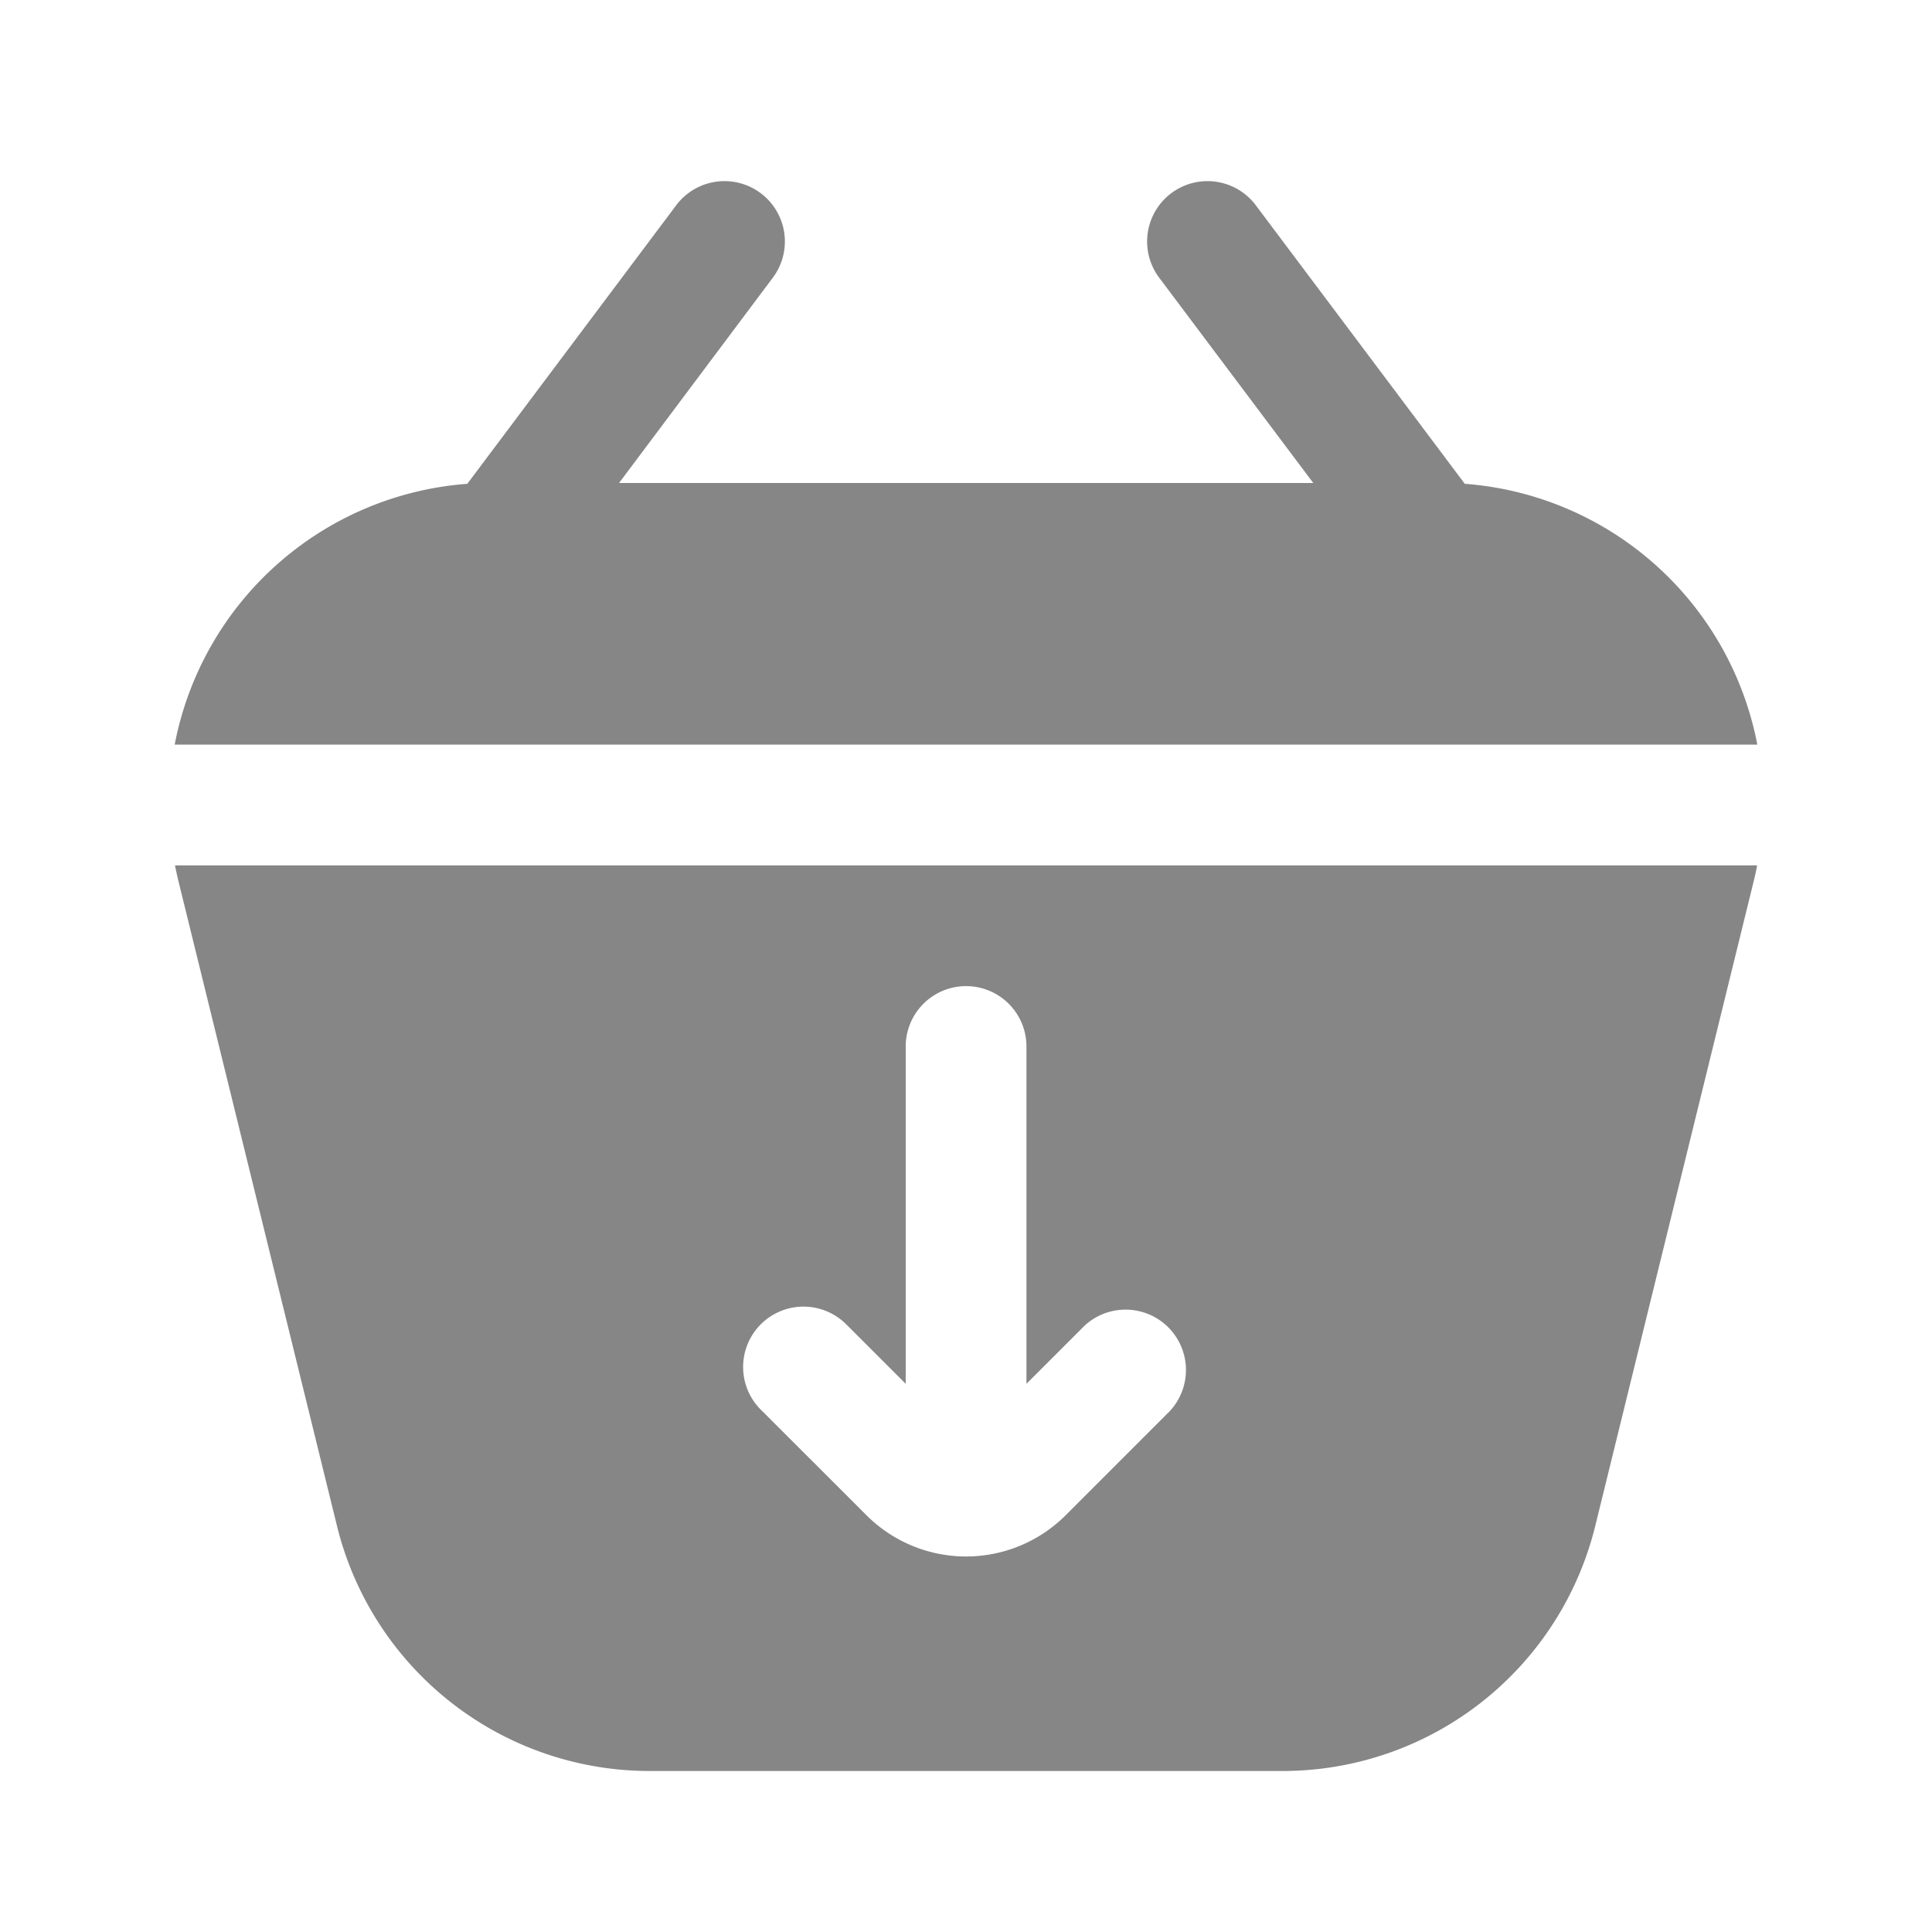 <svg width="24" height="24" fill="none" xmlns="http://www.w3.org/2000/svg">
    <path d="M16.314 6 14.4 3.45a.75.75 0 1 1 1.2-.9l2.596 3.46a4.005 4.005 0 0 1 3.634 3.24H2.17a4.005 4.005 0 0 1 3.635-3.24L8.4 2.55a.75.75 0 0 1 1.2.9L7.69 6h8.625Z" fill="#868686"/>
    <path fill-rule="evenodd" clip-rule="evenodd" d="M2.174 10.75h19.654a4.08 4.08 0 0 1-.045.205l-1.966 8A4 4 0 0 1 15.932 22H8.07a4 4 0 0 1-3.884-3.045l-1.967-8a4.101 4.101 0 0 1-.045-.205Zm8.357 5.72.72.72V13a.75.75 0 0 1 1.5 0v4.19l.72-.72a.75.75 0 0 1 1.06 1.06l-1.293 1.293a1.75 1.75 0 0 1-2.474 0L9.47 17.53a.75.75 0 1 1 1.06-1.06Z" fill="#868686"/>
</svg>
